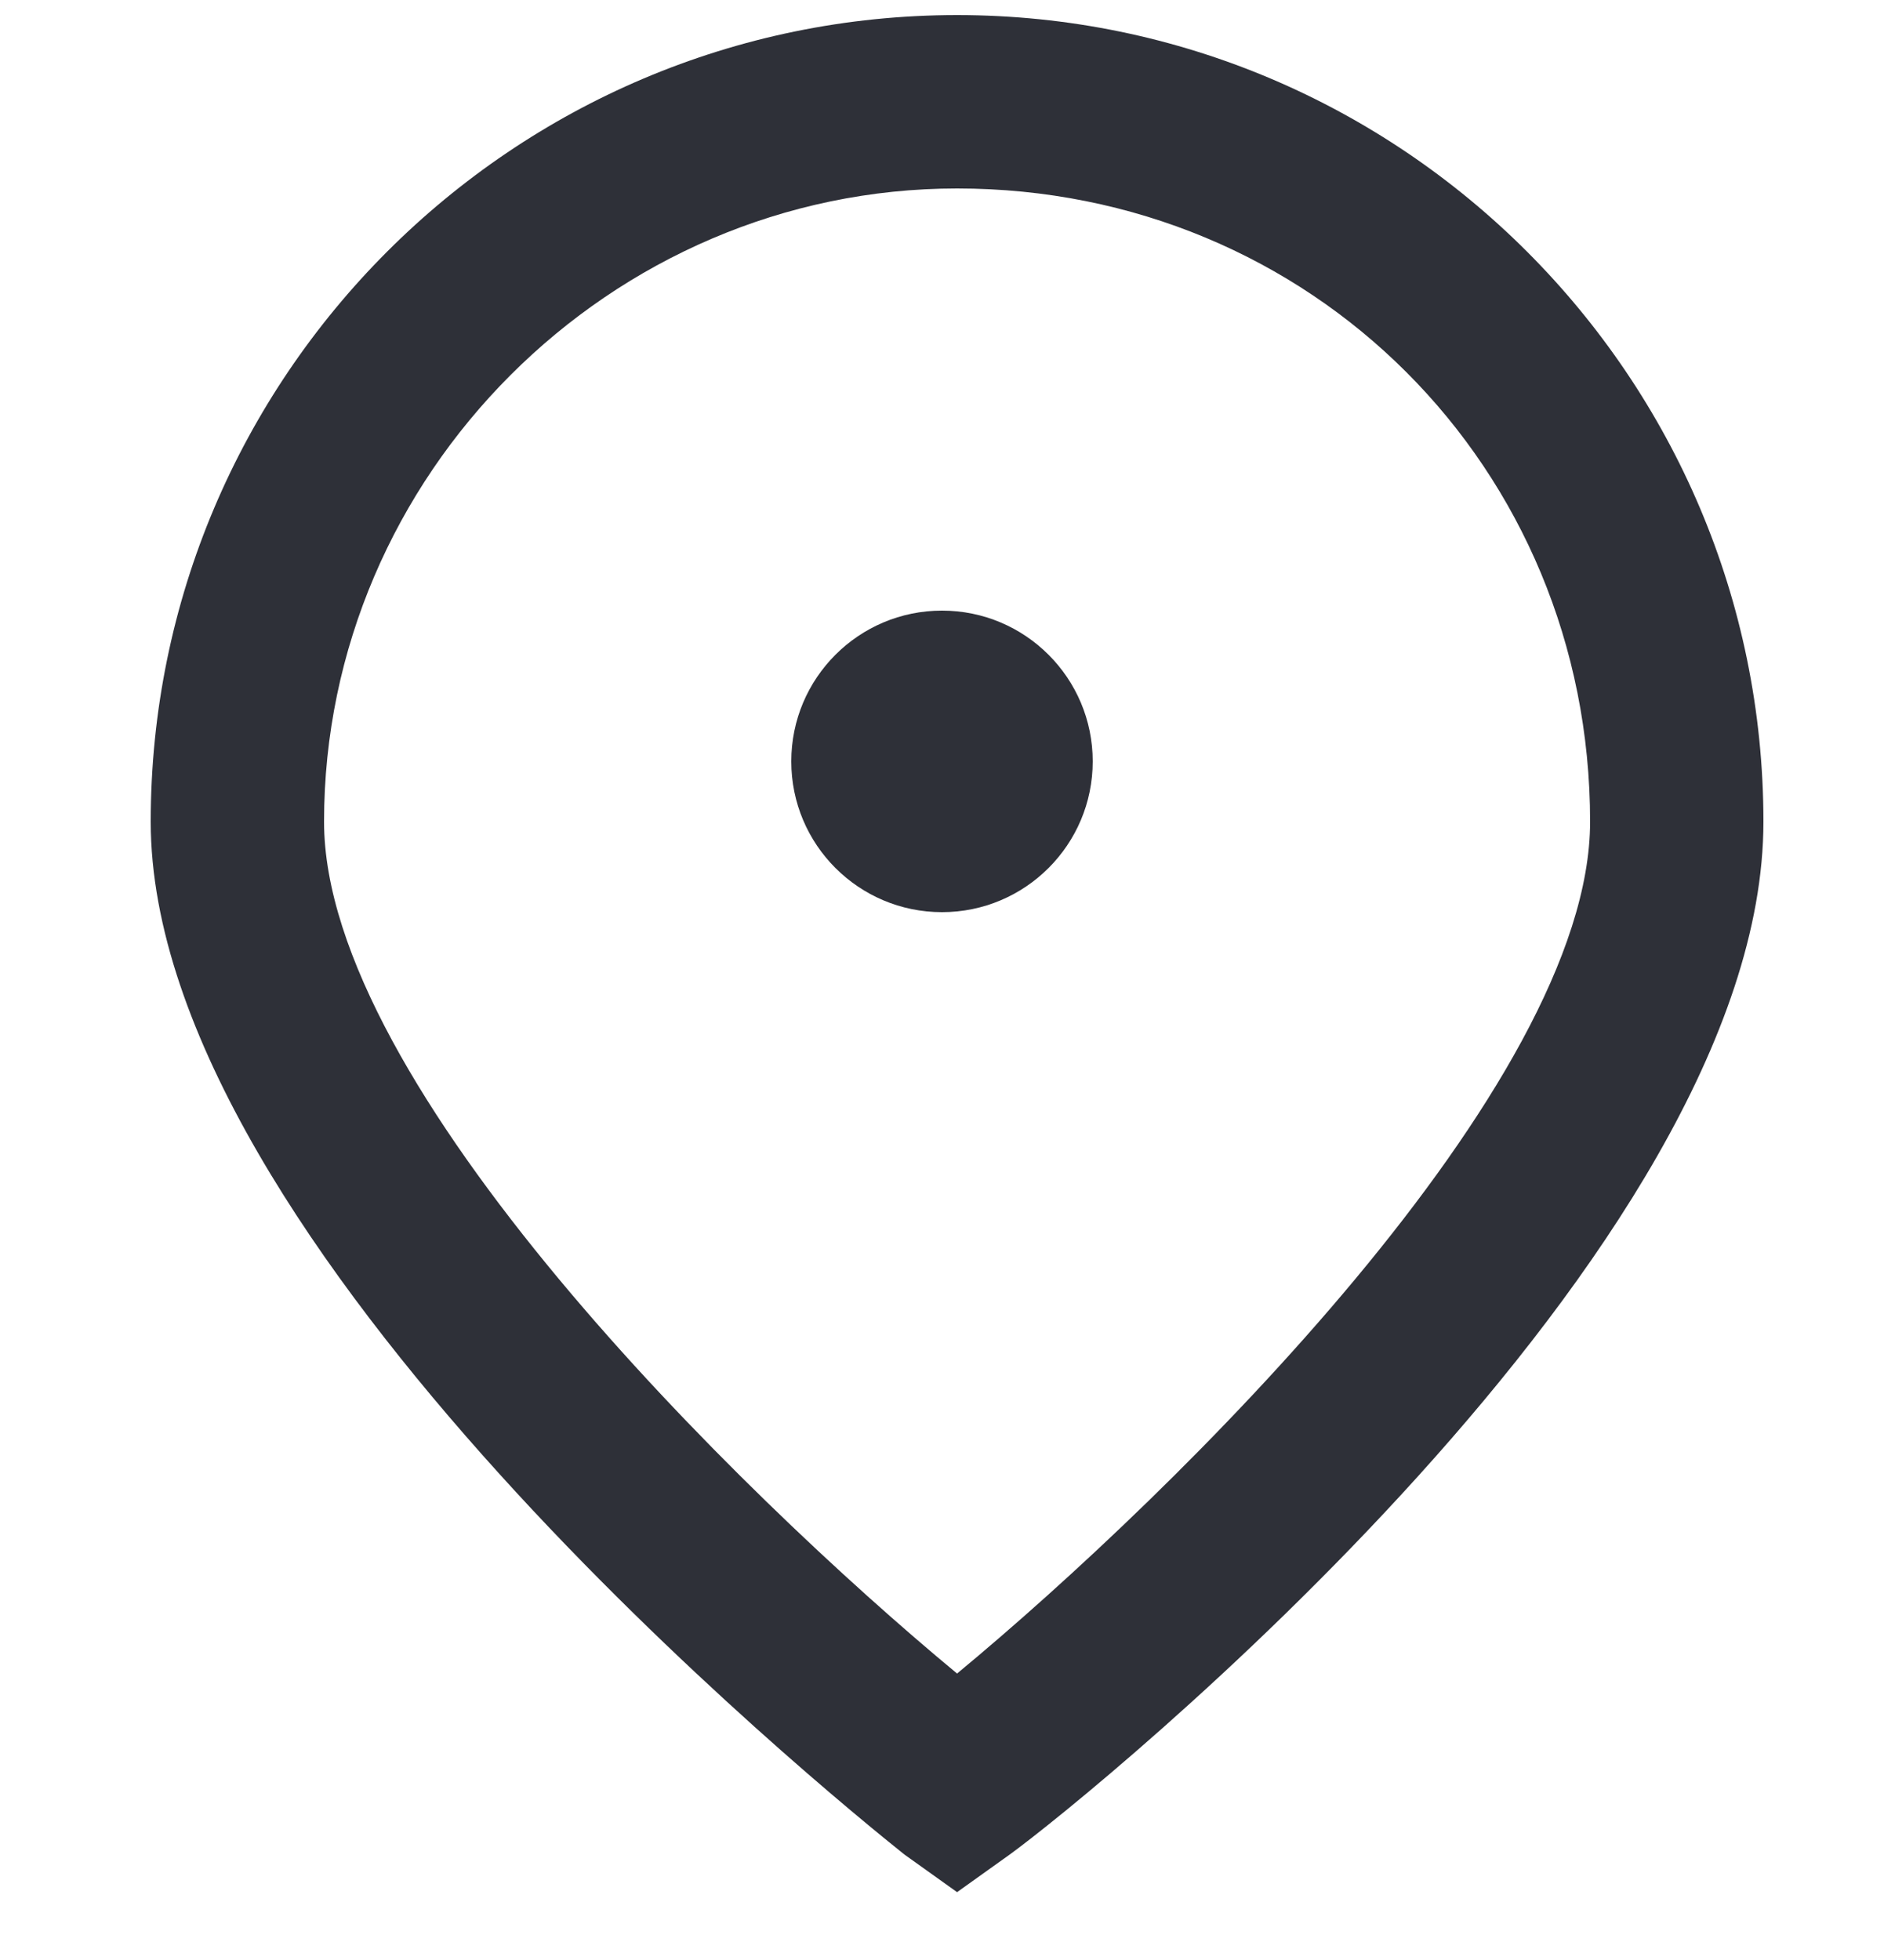 <svg version="1.1" id="Capa_1" xmlns="http://www.w3.org/2000/svg" x="0" y="0" viewBox="0 0 25 26" xml:space="preserve"><style>.st0{fill:#2e3038}</style><path class="st0" d="M12.7 25.1l-.7-.5c-1-.8-10-8.1-10-13.7C2 5 6.8.2 12.7.2 18.6.2 23.4 5 23.4 10.9c0 5.7-8.9 12.9-10 13.7l-.7.5zm0-22.6c-4.6 0-8.4 3.8-8.4 8.4 0 3.5 5.5 8.9 8.4 11.3 2.9-2.4 8.4-7.8 8.4-11.3 0-4.7-3.7-8.4-8.4-8.4z"/><circle class="st0" cx="12.5" cy="10.1" r="2"/></svg>